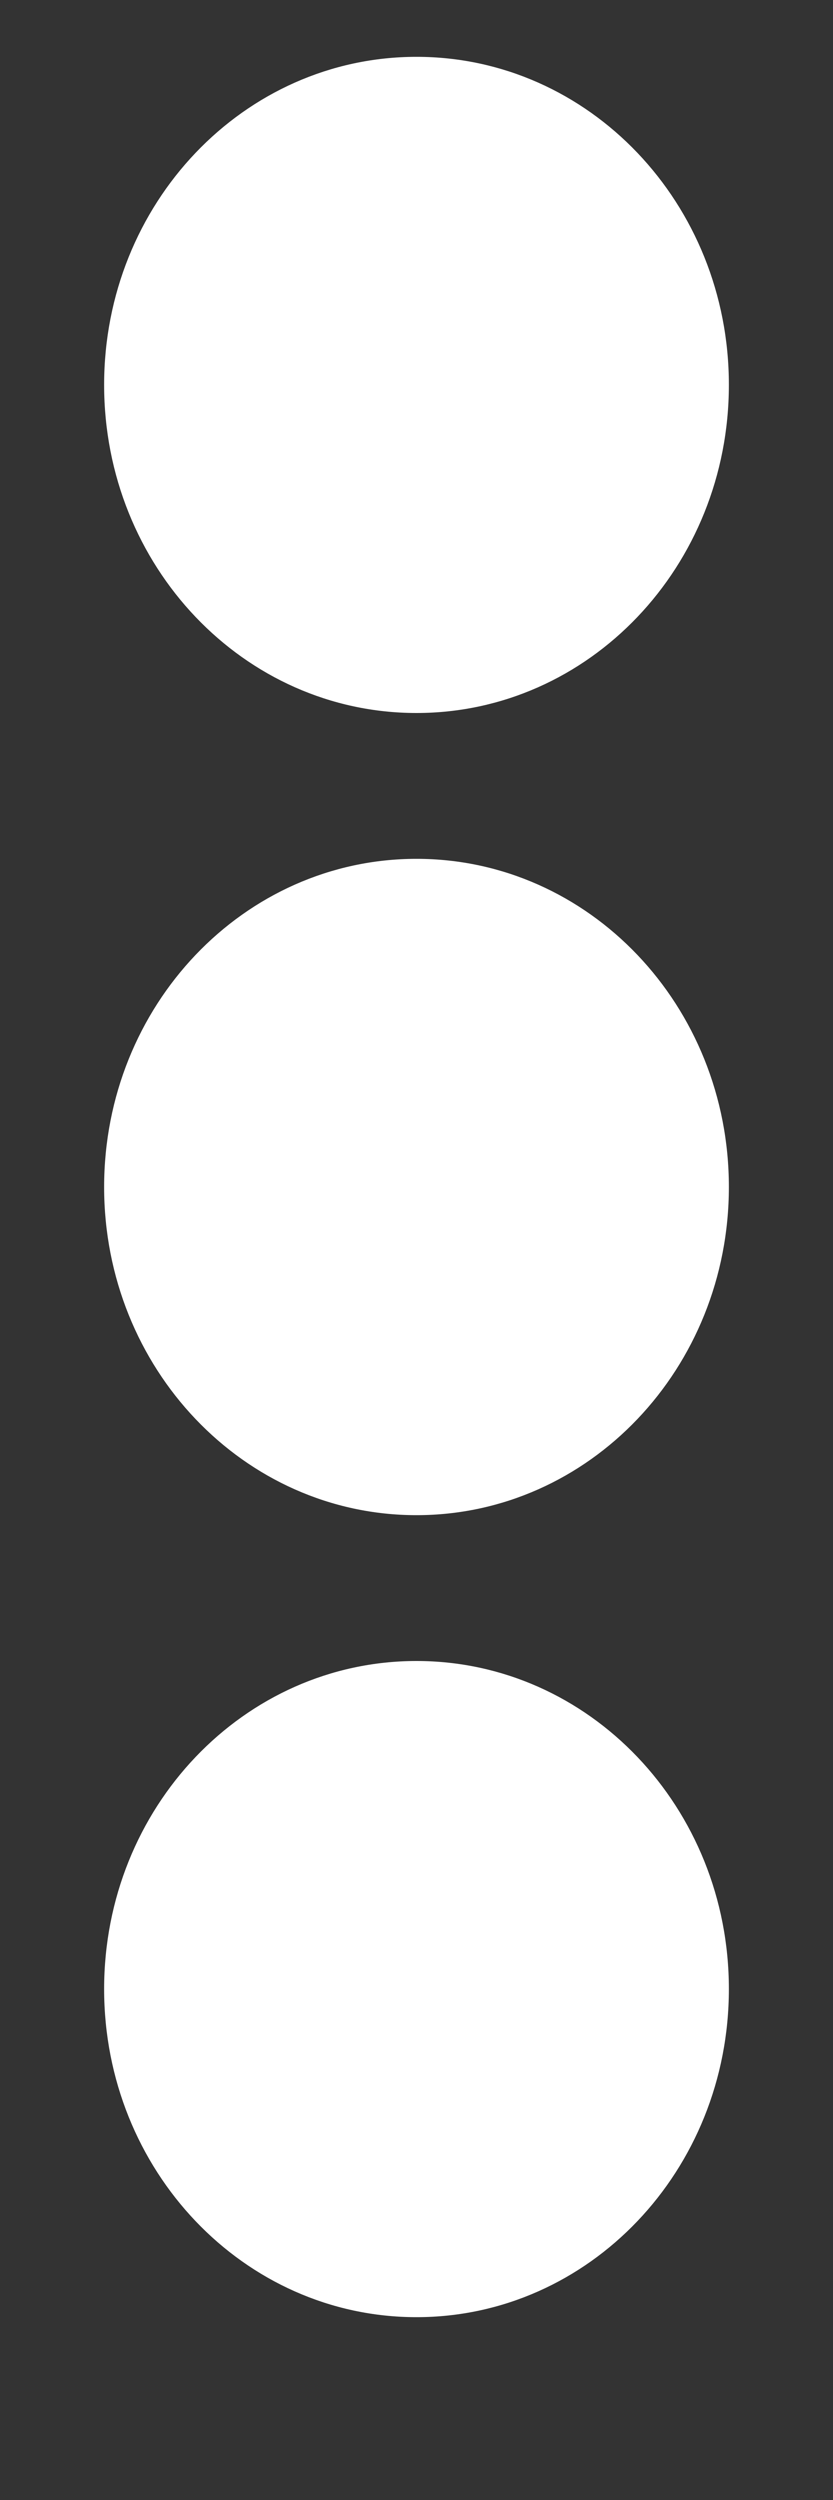 <svg width="5" height="15" viewBox="0 0 5 15" fill="none" xmlns="http://www.w3.org/2000/svg">
<rect x="0" y="0" width="5" height="15" fill="#333333" stroke="none"/>
<g clip-path="url(#clip0_167_5882)">
<path d="M2.5 5.153C3.536 5.153 4.375 6.034 4.375 7.122C4.375 8.21 3.536 9.091 2.5 9.091C1.464 9.091 0.625 8.21 0.625 7.122C0.625 6.034 1.464 5.153 2.5 5.153ZM0.625 2.309C0.625 3.398 1.464 4.278 2.5 4.278C3.536 4.278 4.375 3.398 4.375 2.309C4.375 1.221 3.536 0.341 2.5 0.341C1.464 0.341 0.625 1.221 0.625 2.309ZM0.625 11.934C0.625 13.023 1.464 13.903 2.5 13.903C3.536 13.903 4.375 13.023 4.375 11.934C4.375 10.846 3.536 9.966 2.5 9.966C1.464 9.966 0.625 10.846 0.625 11.934Z" fill="white"/>
</g>
<defs>
<clipPath id="clip0_167_5882">
<rect width="5" height="14" fill="white" transform="translate(0 0.122)"/>
</clipPath>
</defs>
</svg>
